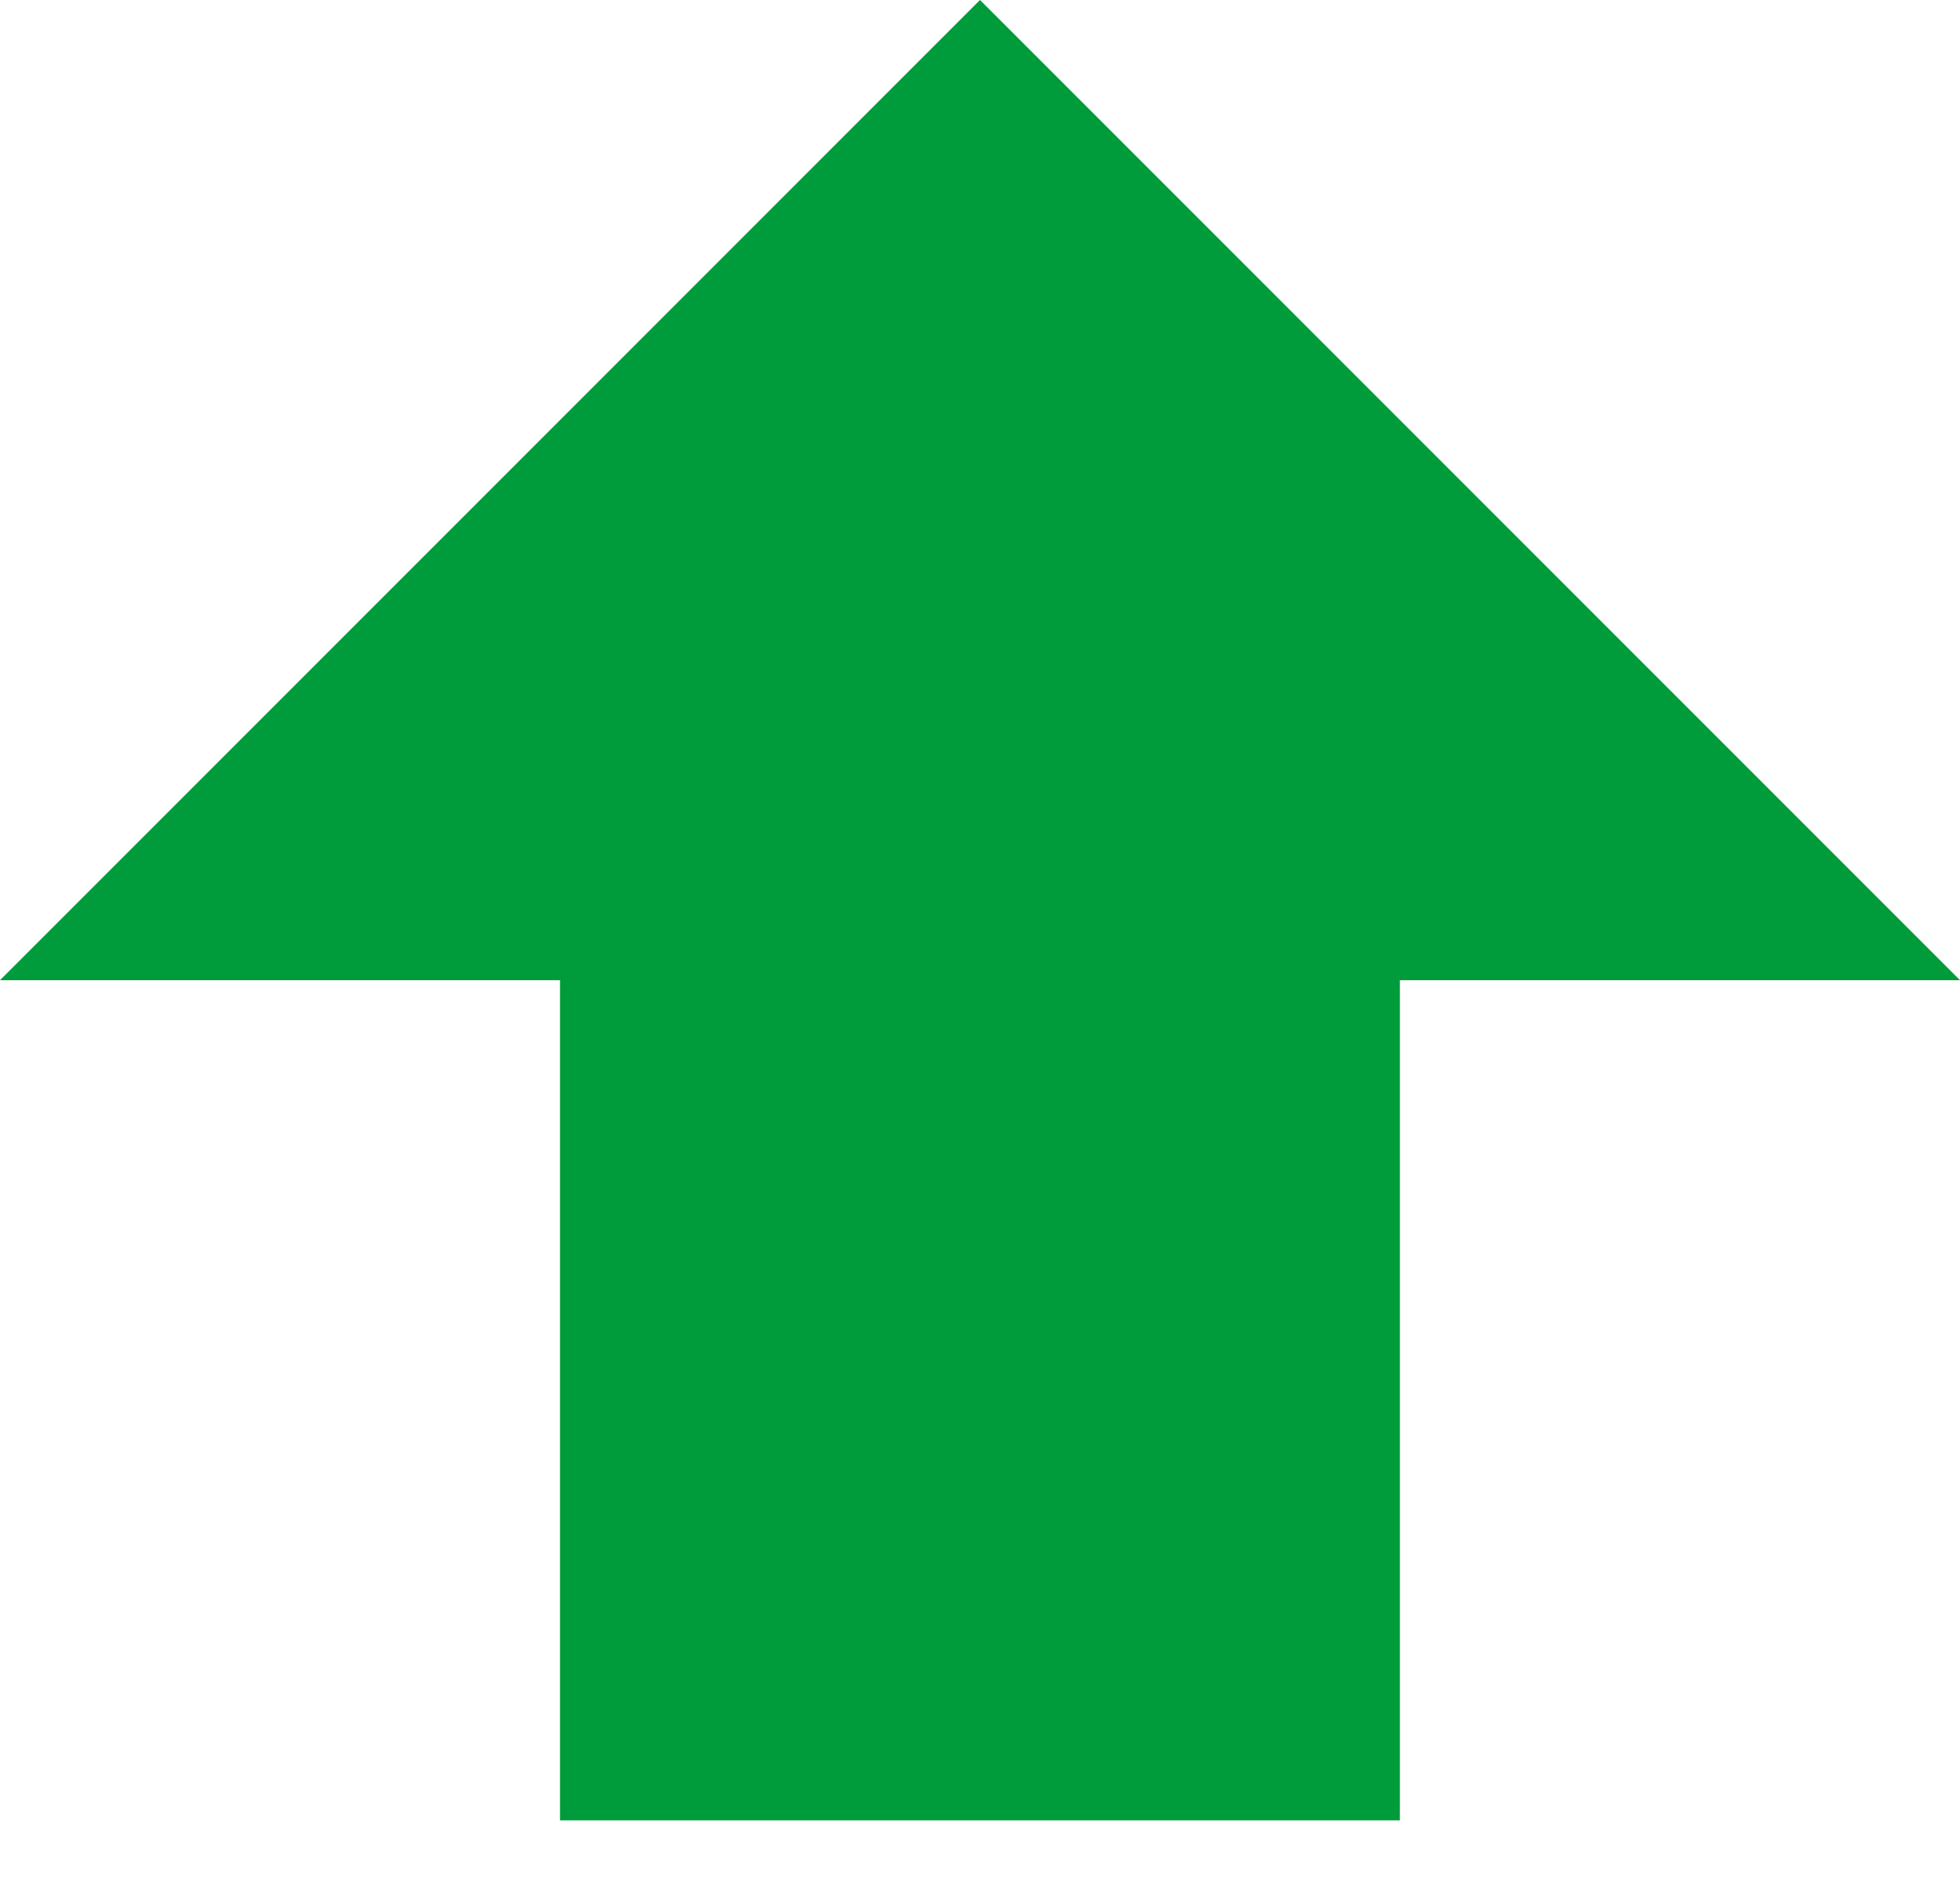 <svg width="25" height="24" viewBox="0 0 25 24" fill="none" xmlns="http://www.w3.org/2000/svg">
<g style="mix-blend-mode:multiply">
<path d="M7.143 23.214H17.856V12.5H25L12.5 0L0 12.5H7.143V23.214Z" fill="#009B3A"/>
</g>
</svg>
